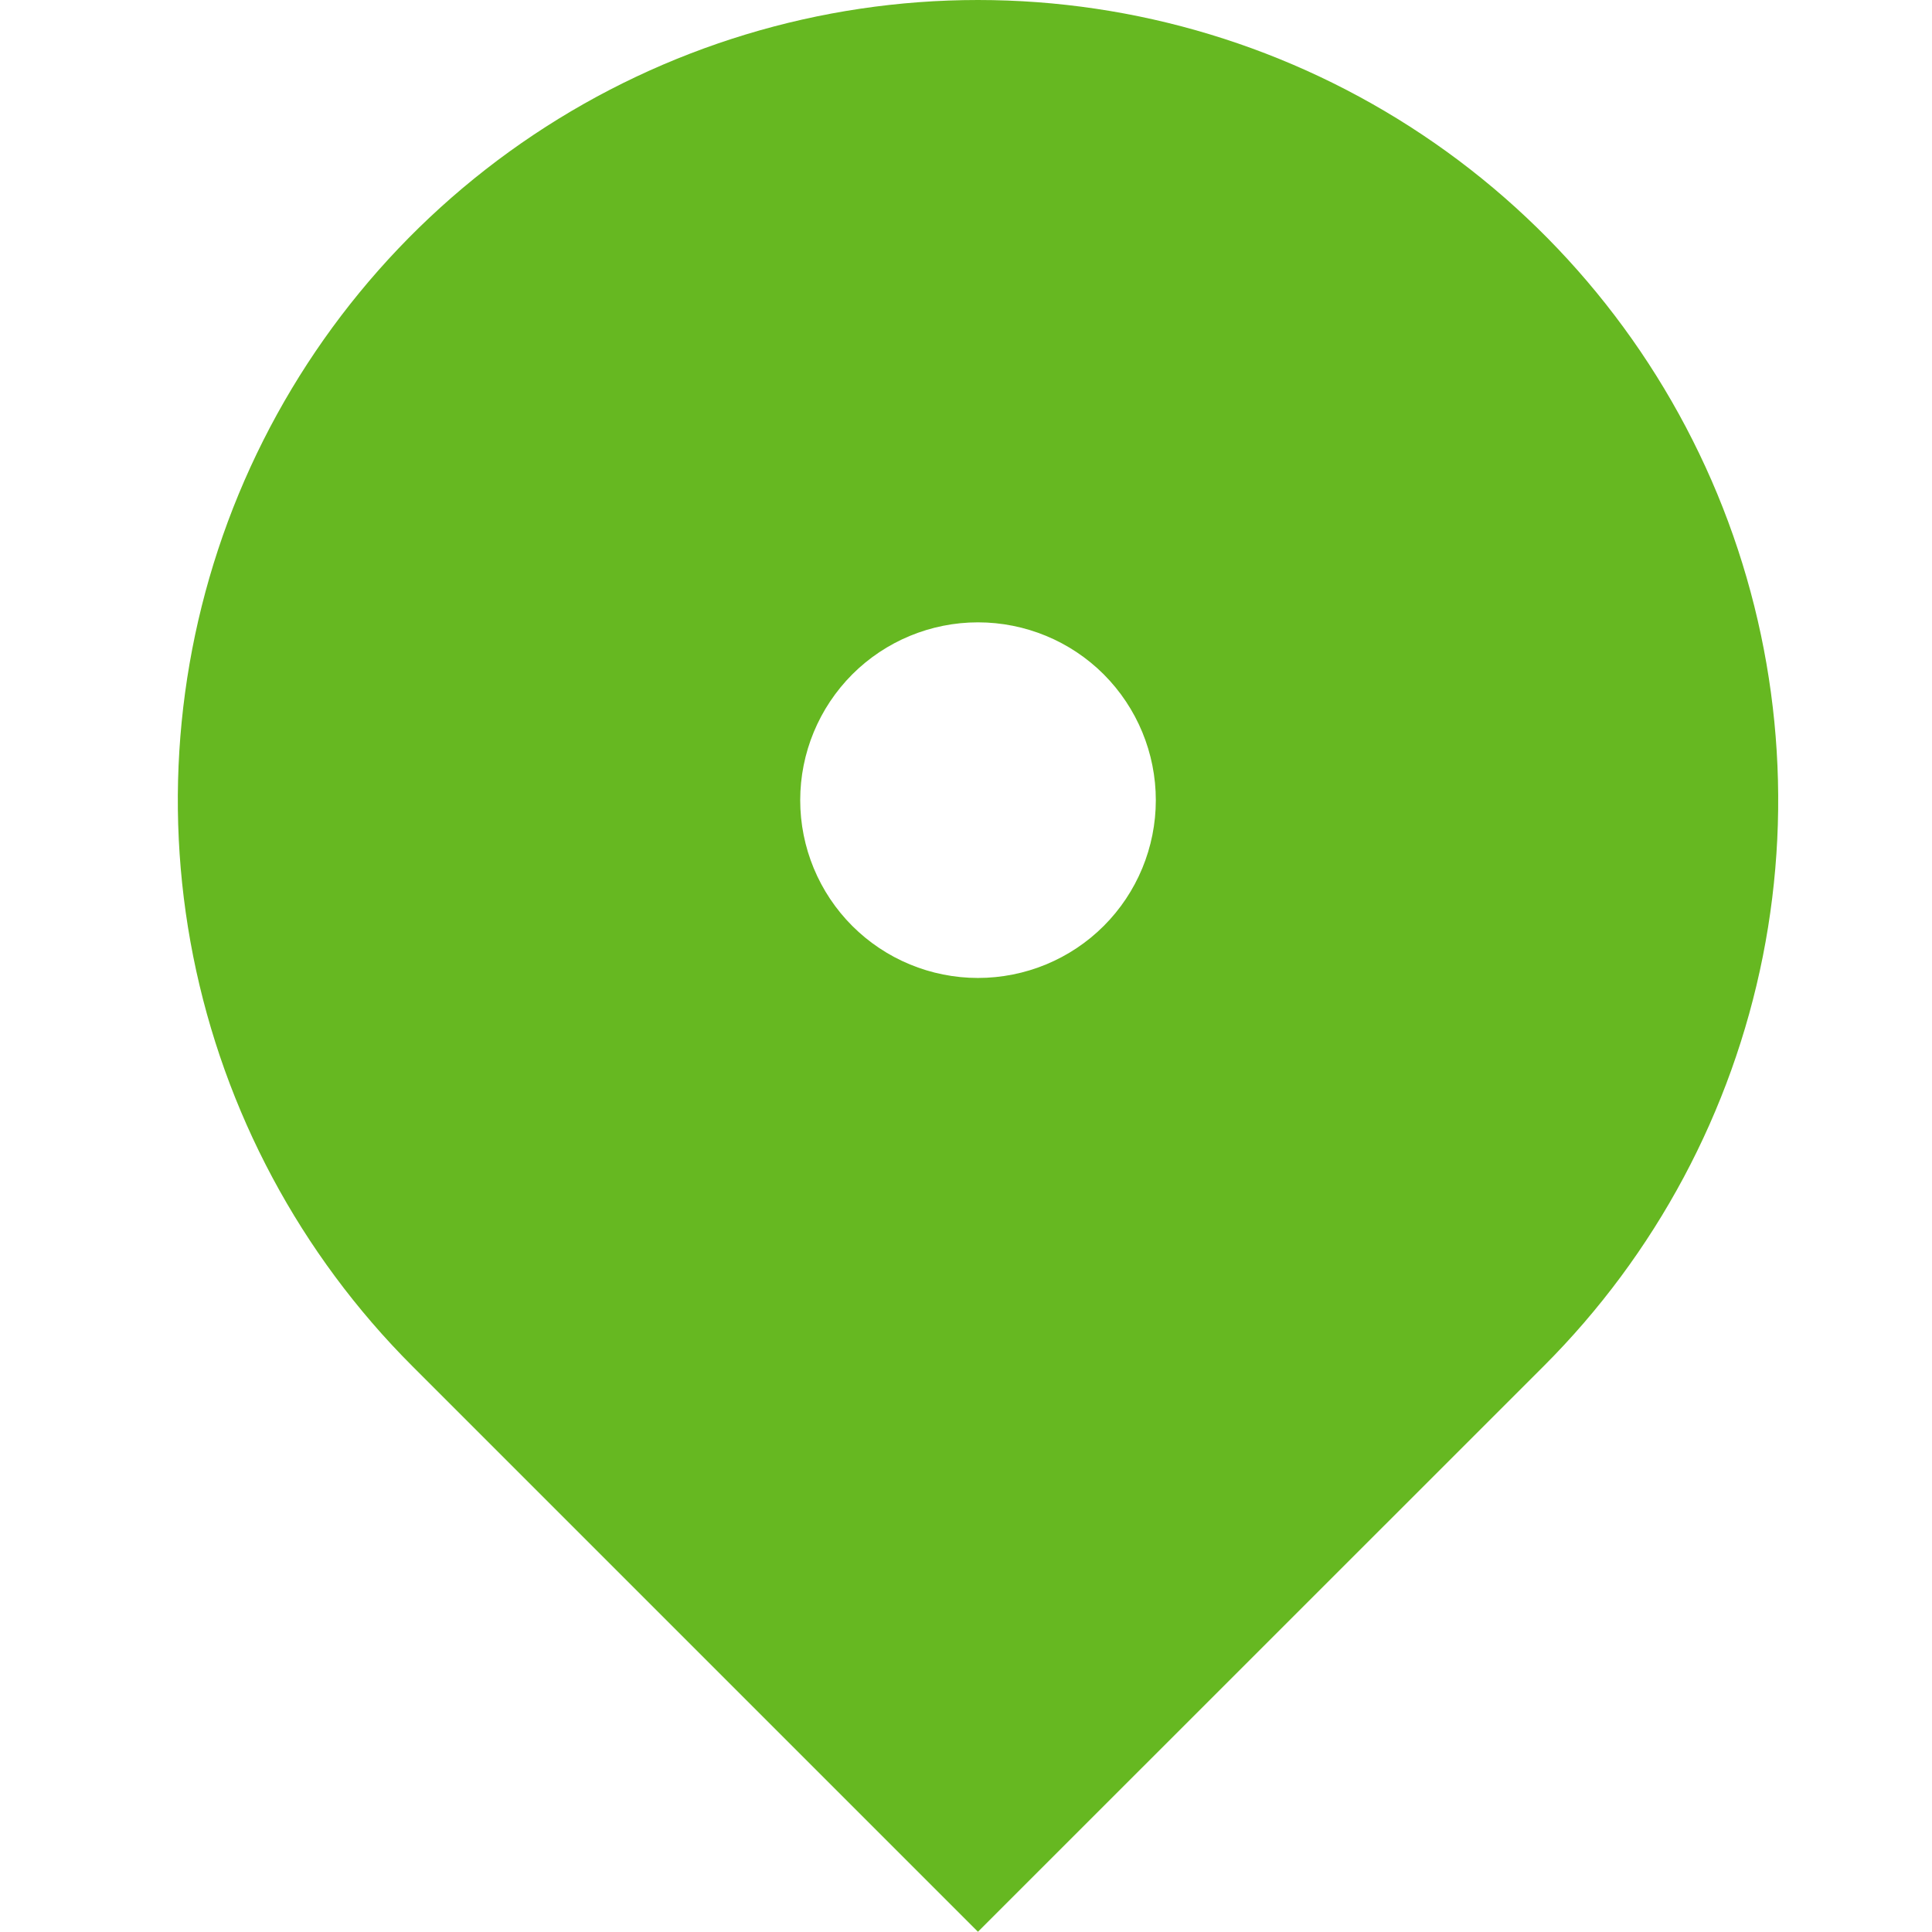 <svg width="16" height="16" viewBox="0 0 16 16" fill="none" xmlns="http://www.w3.org/2000/svg">
<path d="M12.785 11.313L8.099 15.998L3.414 11.313C2.487 10.386 1.856 9.205 1.6 7.92C1.344 6.634 1.476 5.302 1.977 4.091C2.479 2.88 3.328 1.845 4.418 1.117C5.508 0.389 6.789 0 8.099 0C9.41 0 10.691 0.389 11.781 1.117C12.871 1.845 13.72 2.88 14.222 4.091C14.723 5.302 14.855 6.634 14.599 7.92C14.343 9.205 13.712 10.386 12.785 11.313ZM8.099 8.099C8.49 8.099 8.865 7.944 9.141 7.668C9.417 7.392 9.572 7.017 9.572 6.627C9.572 6.236 9.417 5.862 9.141 5.585C8.865 5.309 8.49 5.154 8.099 5.154C7.709 5.154 7.334 5.309 7.058 5.585C6.782 5.862 6.627 6.236 6.627 6.627C6.627 7.017 6.782 7.392 7.058 7.668C7.334 7.944 7.709 8.099 8.099 8.099Z" fill="#66B821"/>
</svg>
